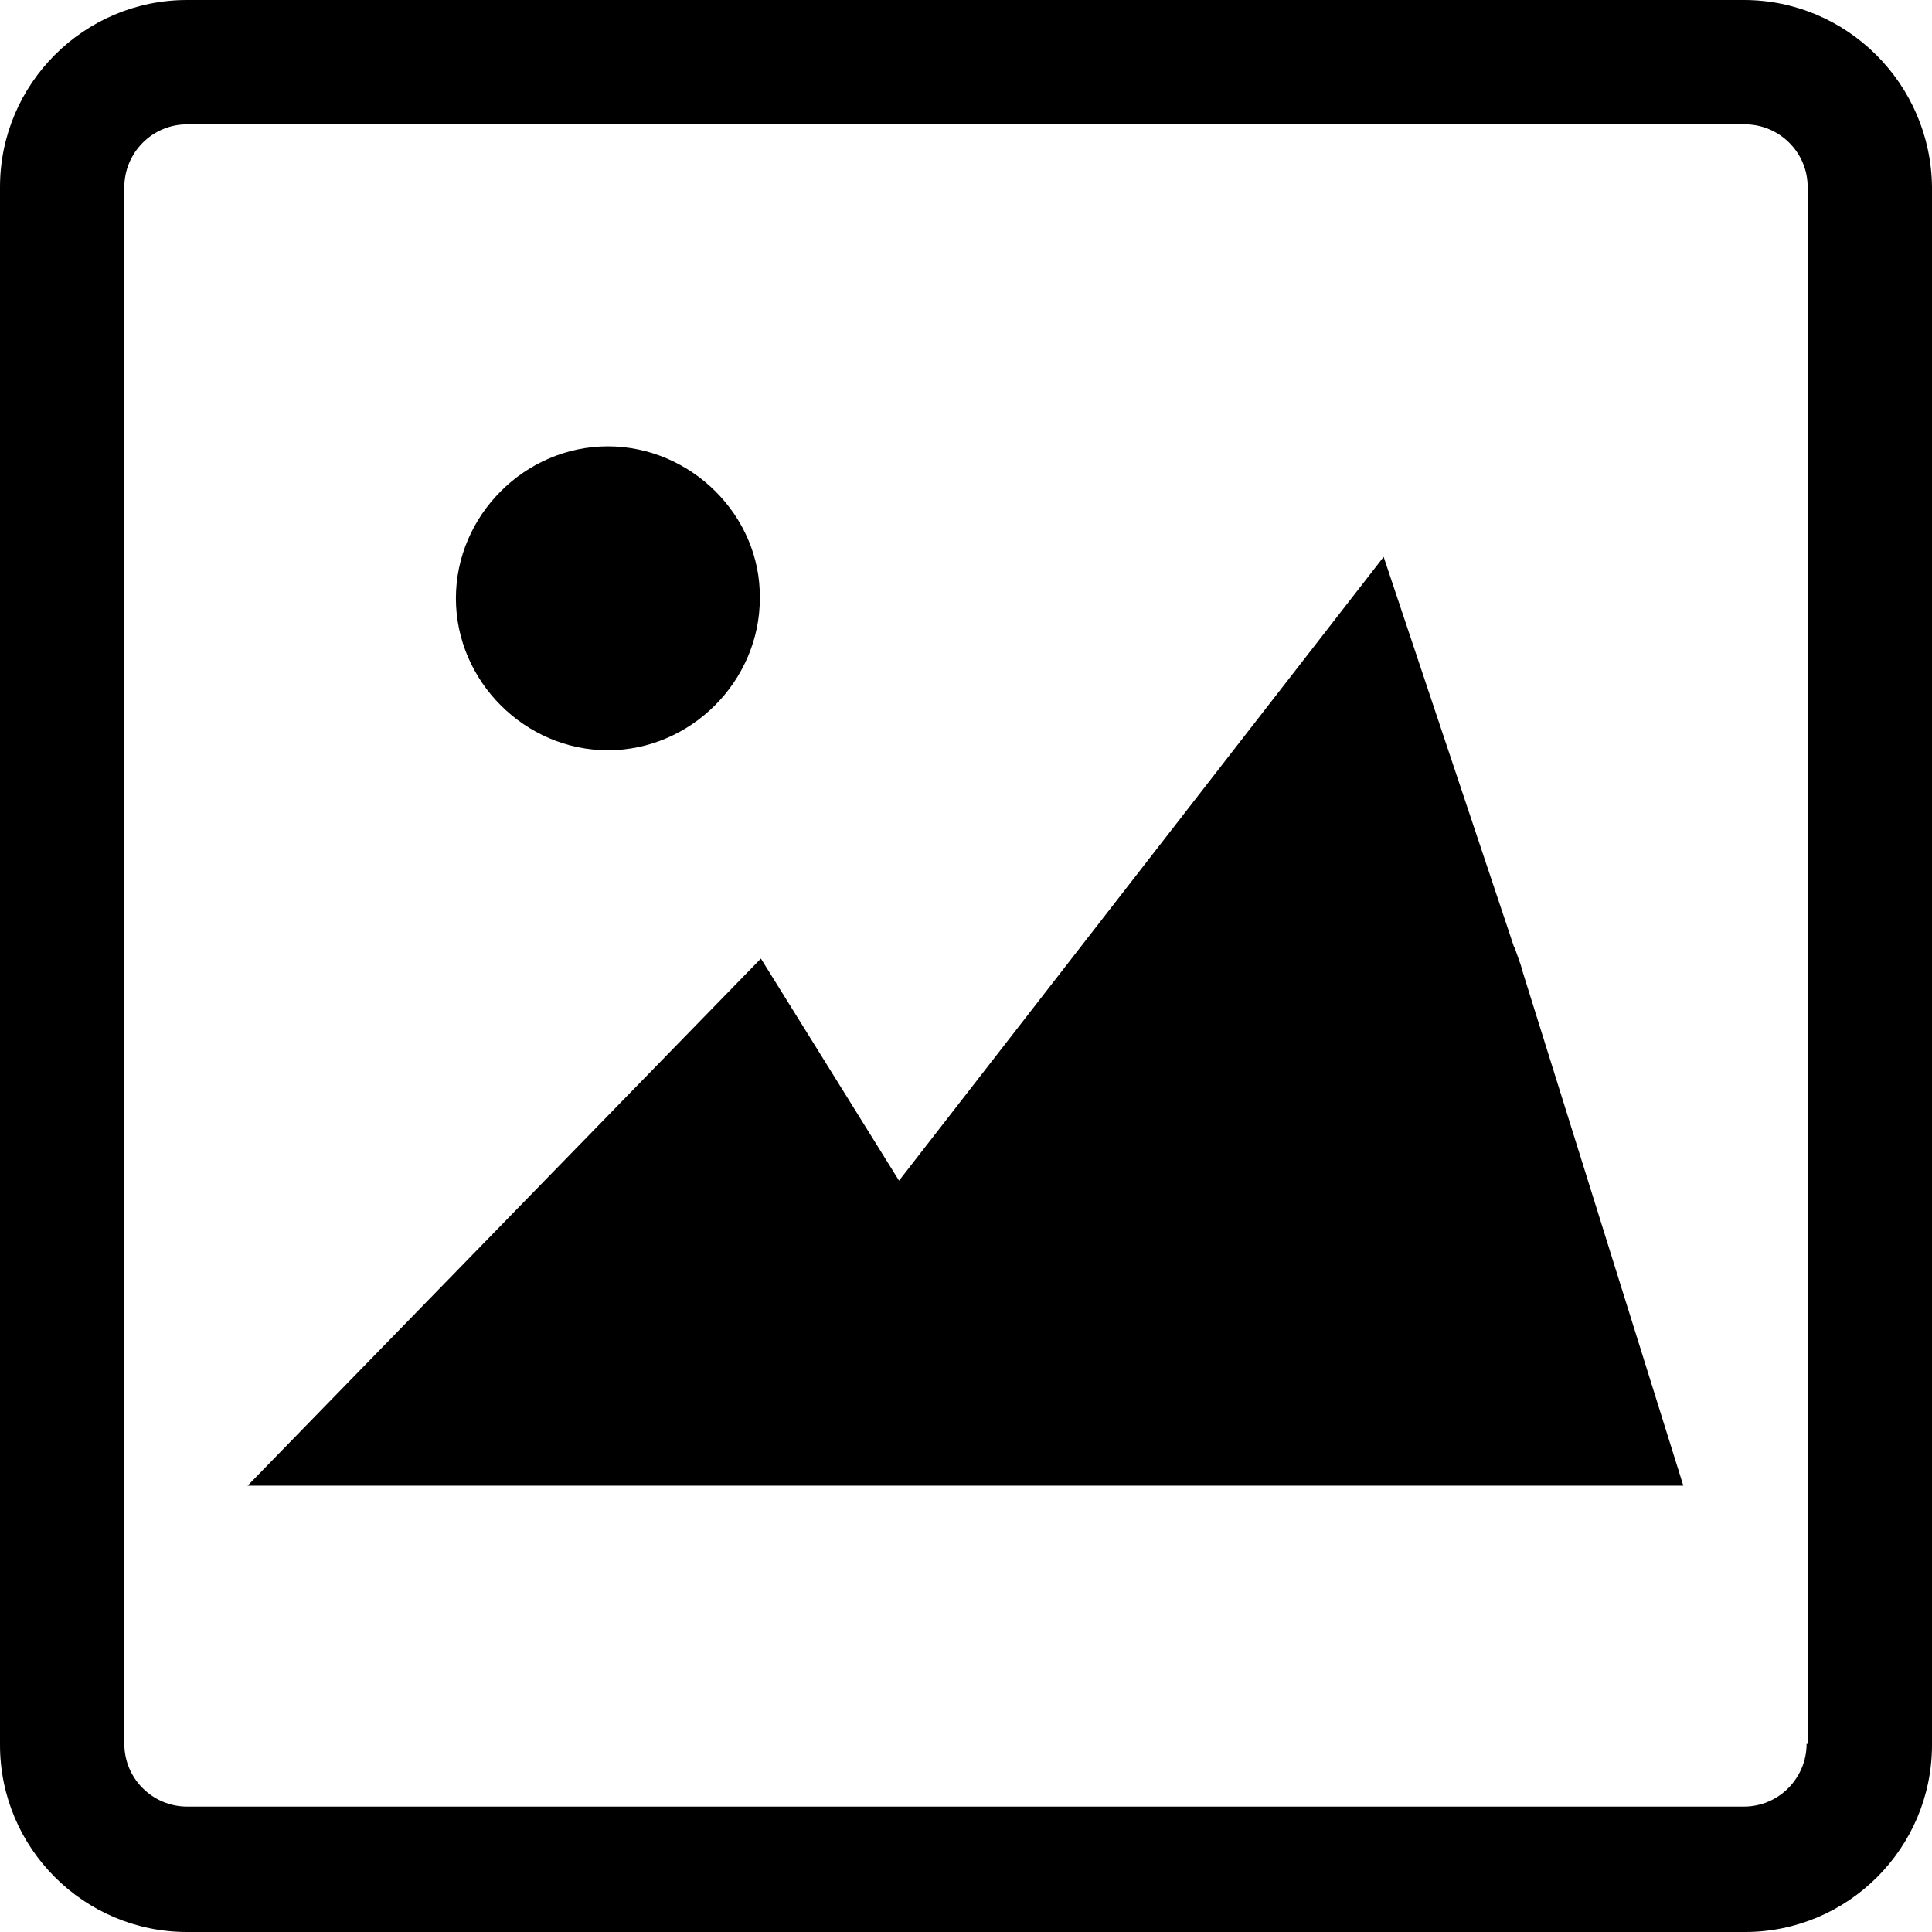 <?xml version="1.0" standalone="no"?><!DOCTYPE svg PUBLIC "-//W3C//DTD SVG 1.1//EN" "http://www.w3.org/Graphics/SVG/1.1/DTD/svg11.dtd"><svg t="1586310245514" class="icon" viewBox="0 0 1024 1024" version="1.1" xmlns="http://www.w3.org/2000/svg" p-id="4345" xmlns:xlink="http://www.w3.org/1999/xlink" width="200" height="200"><defs><style type="text/css"></style></defs><path d="M322.183 397.659c43.934 0 80.546-36.612 80.546-80.546C403.292 273.179 366.117 236.568 322.183 236.568c-43.934 0-80.546 36.612-80.546 80.546 0 43.934 36.612 80.546 80.546 80.546zM807.146 515.38l-1.127-3.943-3.38-9.575v0.563l-69.281-207.278-256.845 330.631-73.223-117.721-272.053 279.375h760.959l-85.052-272.053z" p-id="4346"></path><path d="M924.304 0H99.133C44.497 0 0 44.497 0 99.133v825.734c0 54.636 44.497 99.133 99.133 99.133h825.734c54.636 0 99.133-44.497 99.133-99.133V99.133c-0.563-54.636-45.061-99.133-99.696-99.133z m33.232 924.304c0 18.024-14.645 33.232-33.232 33.232H99.133c-18.024 0-33.232-14.645-33.232-33.232V99.133c0-18.024 14.645-33.232 33.232-33.232h825.734c18.024 0 33.232 14.645 33.232 33.232v825.171z" p-id="4347"></path></svg>